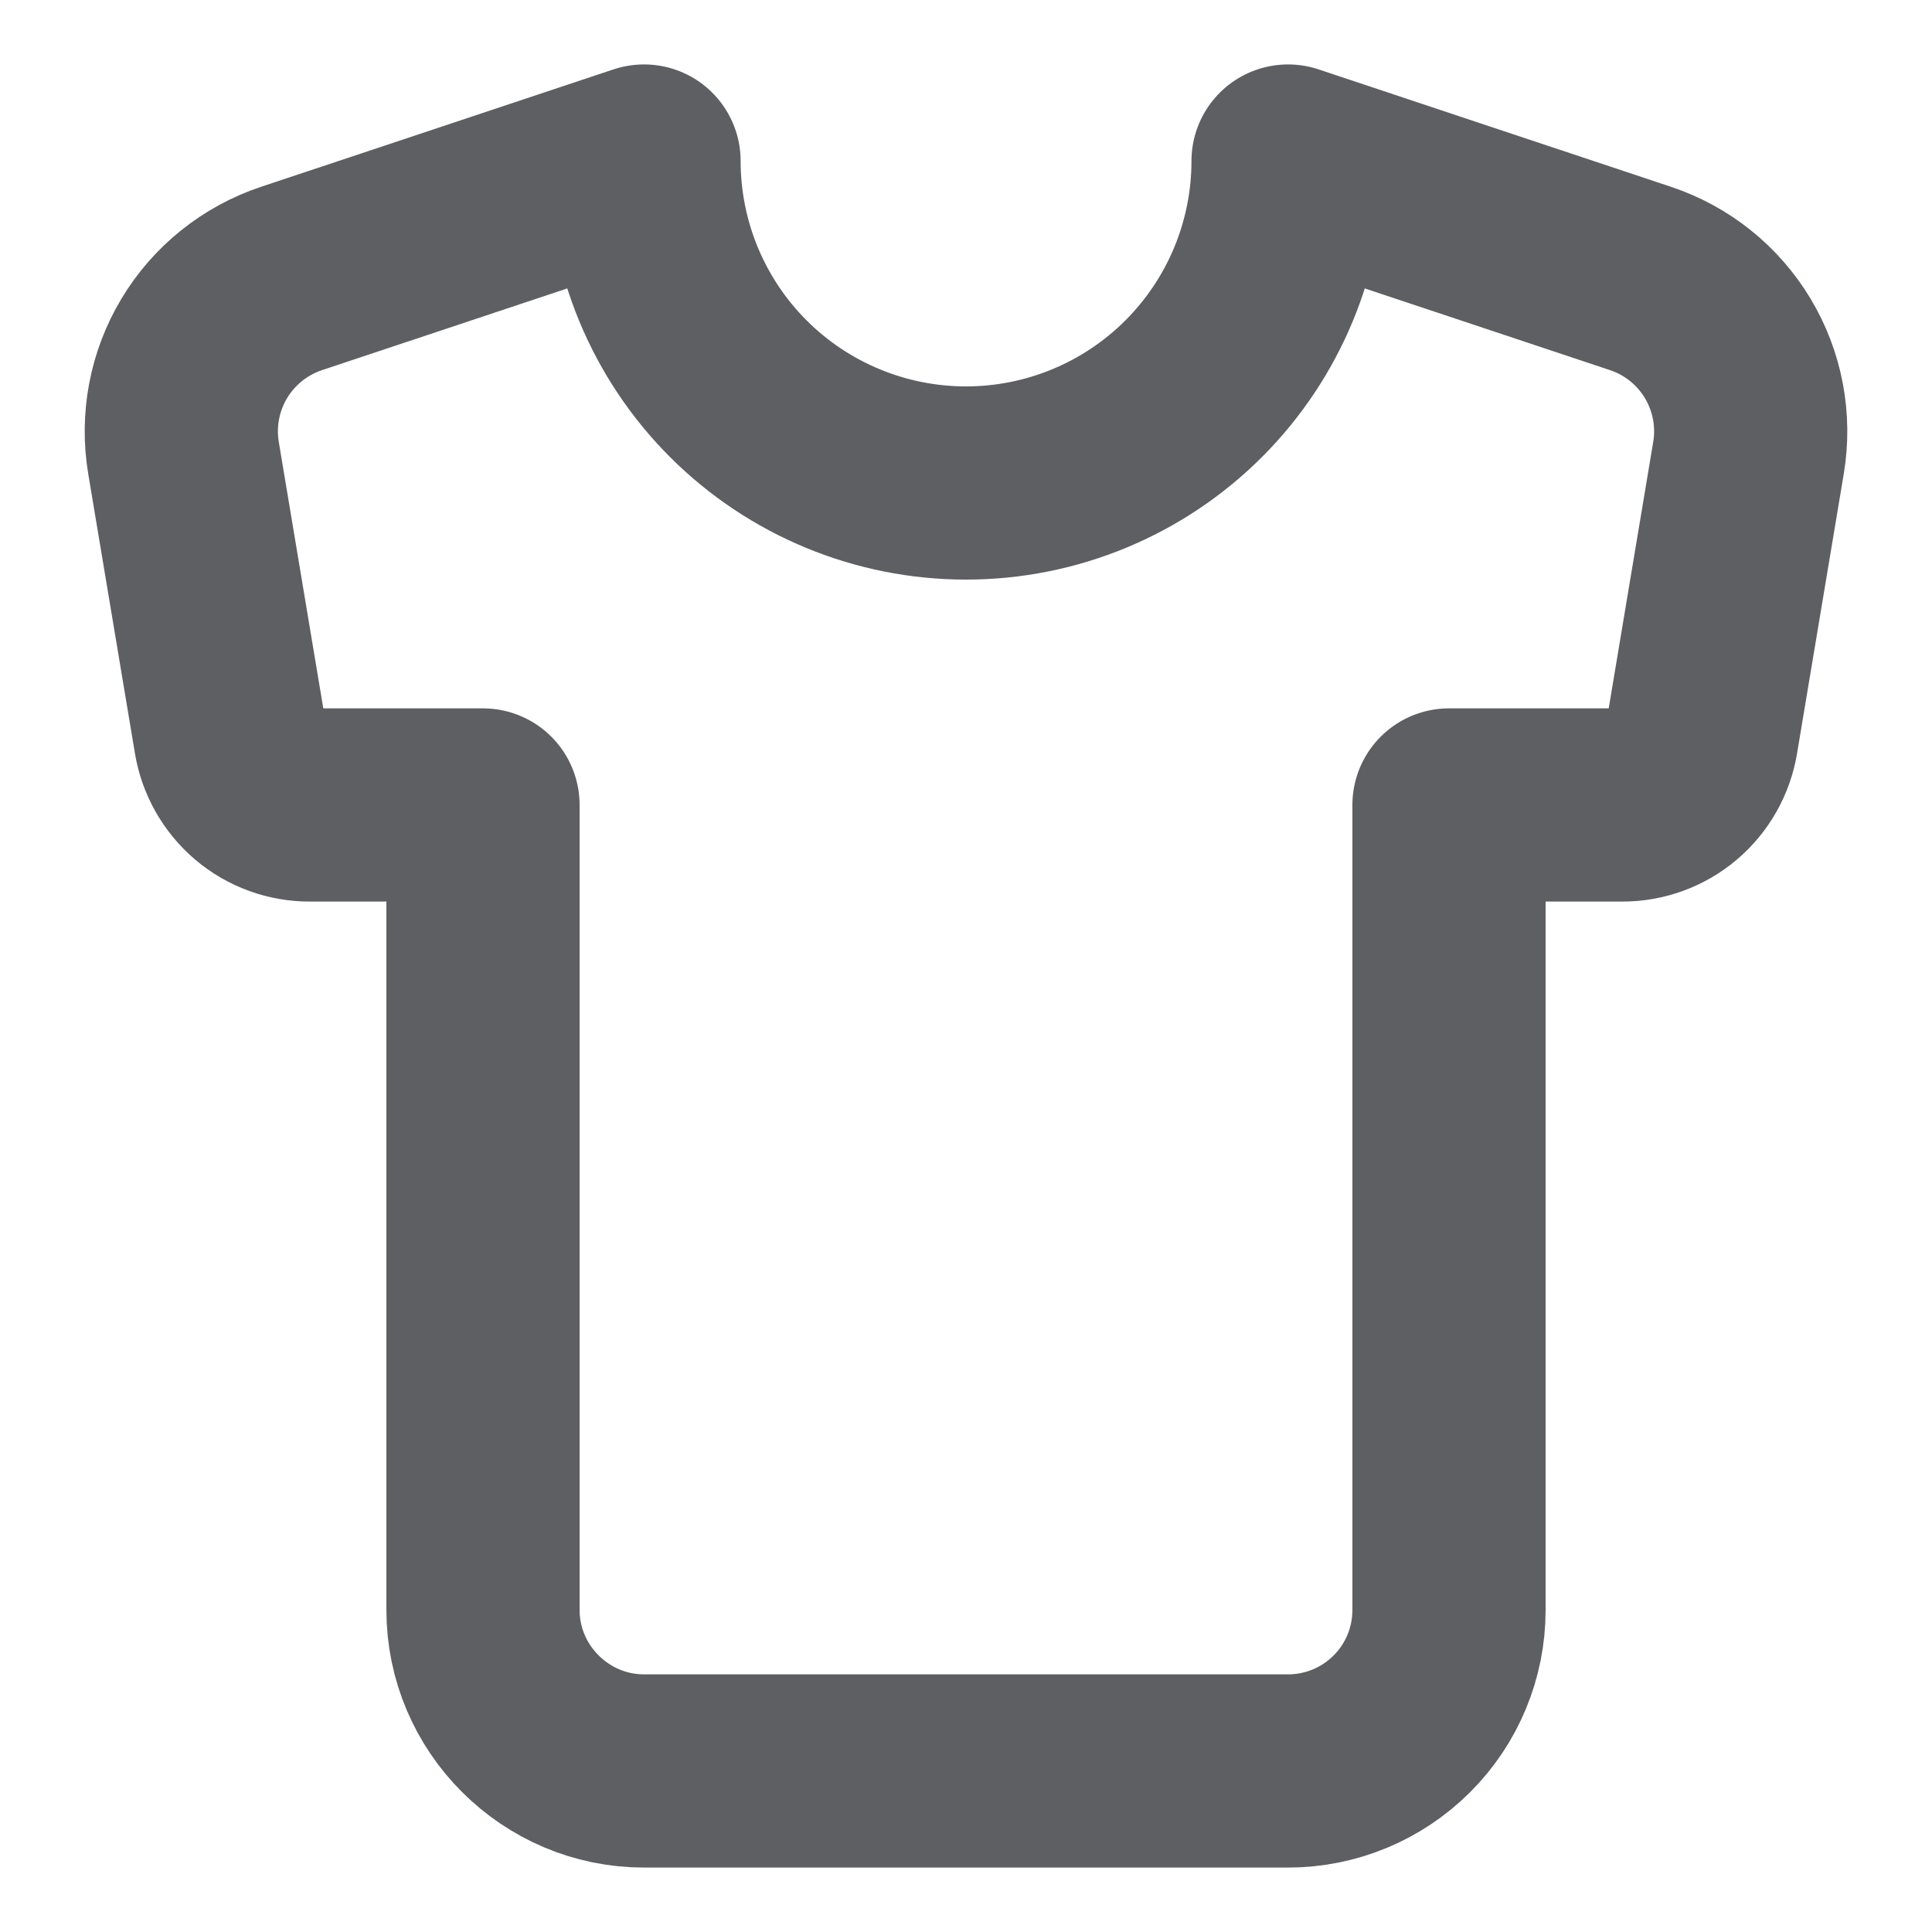 <svg width="20" height="20" viewBox="0 0 20 20" fill="none" xmlns="http://www.w3.org/2000/svg">
    <g clip-path="url(#clip0_222_1287)">
        <path d="M16.983 2.883L13.334 1.667C13.334 2.551 12.982 3.399 12.357 4.024C11.732 4.649 10.884 5 10 5C9.116 5 8.268 4.649 7.643 4.024C7.018 3.399 6.667 2.551 6.667 1.667L3.017 2.883C2.64 3.009 2.32 3.265 2.115 3.606C1.91 3.947 1.834 4.35 1.9 4.742L2.383 7.633C2.415 7.829 2.516 8.007 2.667 8.136C2.818 8.264 3.01 8.334 3.208 8.333H5V16.667C5 17.583 5.75 18.333 6.667 18.333H13.334C13.775 18.333 14.199 18.158 14.512 17.845C14.825 17.533 15 17.109 15 16.667V8.333H16.792C16.99 8.334 17.182 8.264 17.333 8.136C17.485 8.007 17.585 7.829 17.617 7.633L18.1 4.742C18.166 4.35 18.09 3.947 17.885 3.606C17.68 3.265 17.361 3.009 16.983 2.883Z" stroke="#5D5F63" stroke-width="2" stroke-linecap="round" stroke-linejoin="round"/>
    </g>
    <defs>
        <clipPath id="clip0_222_1287">
            <rect width="20" height="20" fill="white"/>
        </clipPath>
    </defs>
</svg>